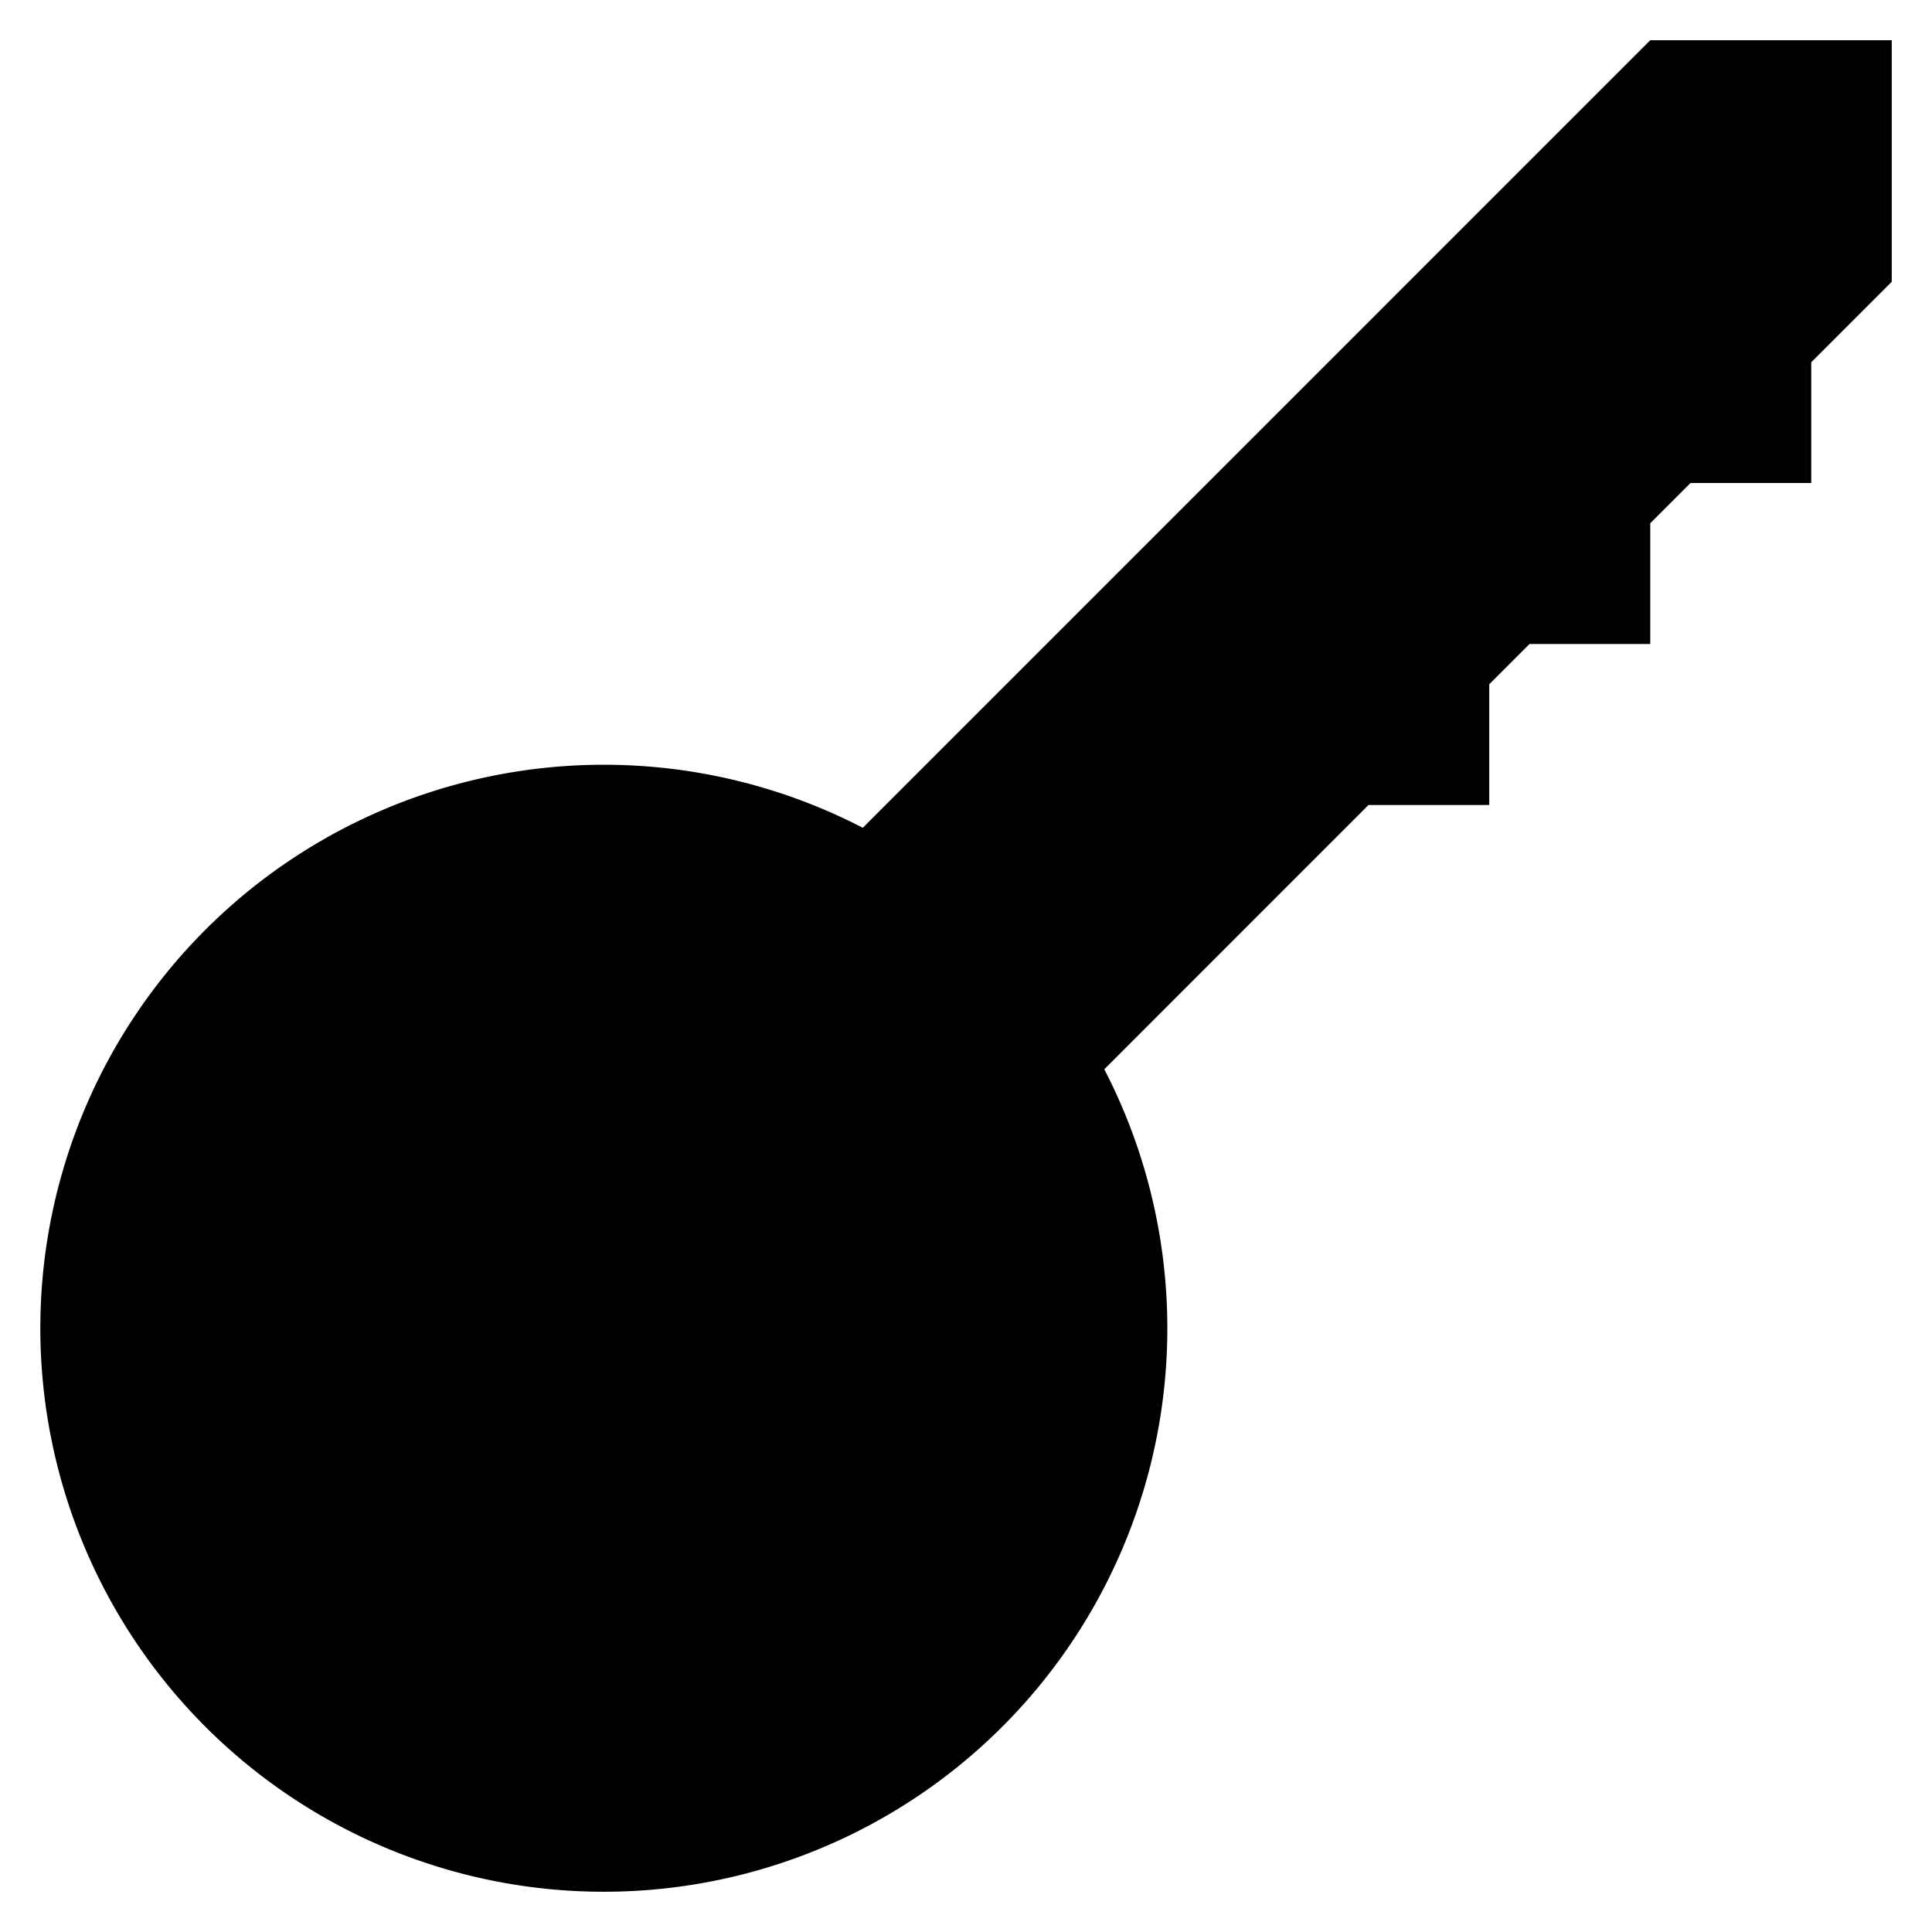 <svg xmlns="http://www.w3.org/2000/svg" width="24" height="24">
    <circle class="a" cx="5.5" cy="18.5" r="1.5"/>
    <path class="a" d="M20.5.5l-9.782 9.783a7 7 0 1 0 3 3L17 10h1.5V8.5L19 8h1.5V6.5L21 6h1.5V4.5l1-1v-3z"/>
</svg>
